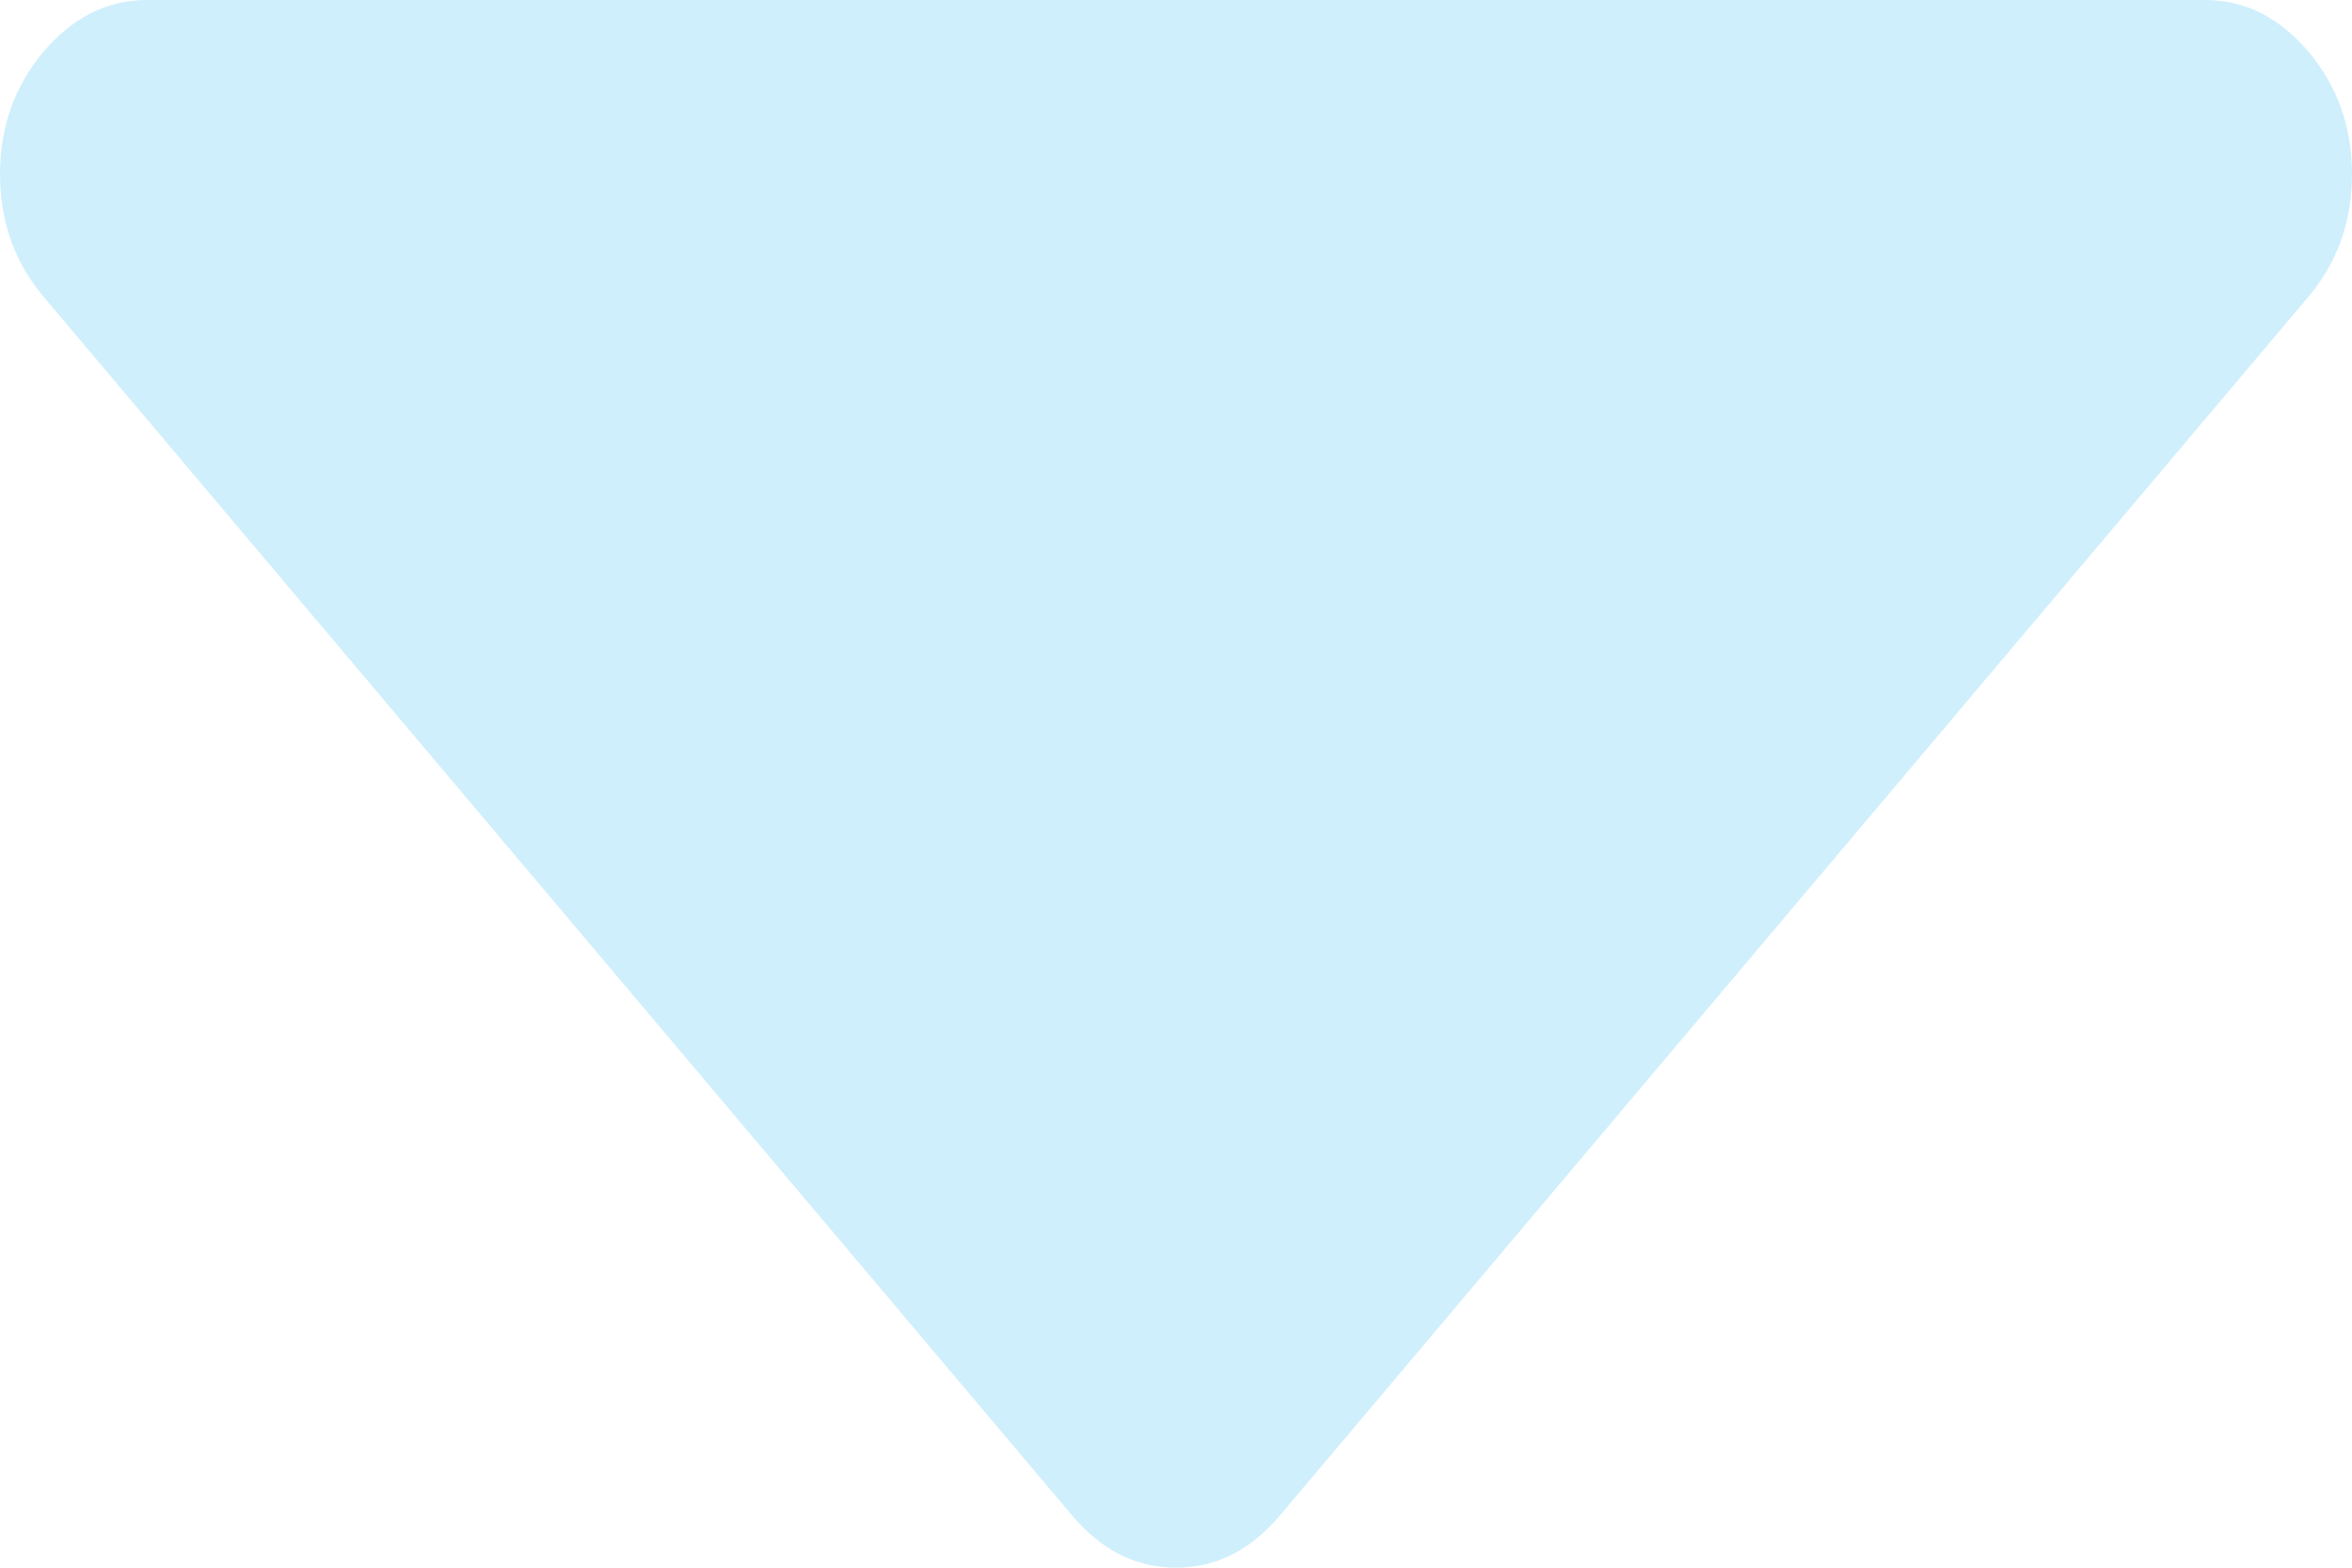 ﻿<?xml version="1.0" encoding="utf-8"?>
<svg version="1.1" xmlns:xlink="http://www.w3.org/1999/xlink" width="6px" height="4px" xmlns="http://www.w3.org/2000/svg">
  <g transform="matrix(1 0 0 1 -521 -354 )">
    <path d="M 5.889 0.132  C 5.963 0.22  6 0.324  6 0.444  C 6 0.565  5.963 0.669  5.889 0.757  L 3.264 3.868  C 3.189 3.956  3.102 4  3 4  C 2.898 4  2.811 3.956  2.736 3.868  L 0.111 0.757  C 0.037 0.669  0 0.565  0 0.444  C 0 0.324  0.037 0.22  0.111 0.132  C 0.186 0.044  0.273 0  0.375 0  L 5.625 0  C 5.727 0  5.814 0.044  5.889 0.132  Z " fill-rule="nonzero" fill="#81d3f8" stroke="none" fill-opacity="0.373" transform="matrix(1 0 0 1 521 354 )" />
  </g>
</svg>